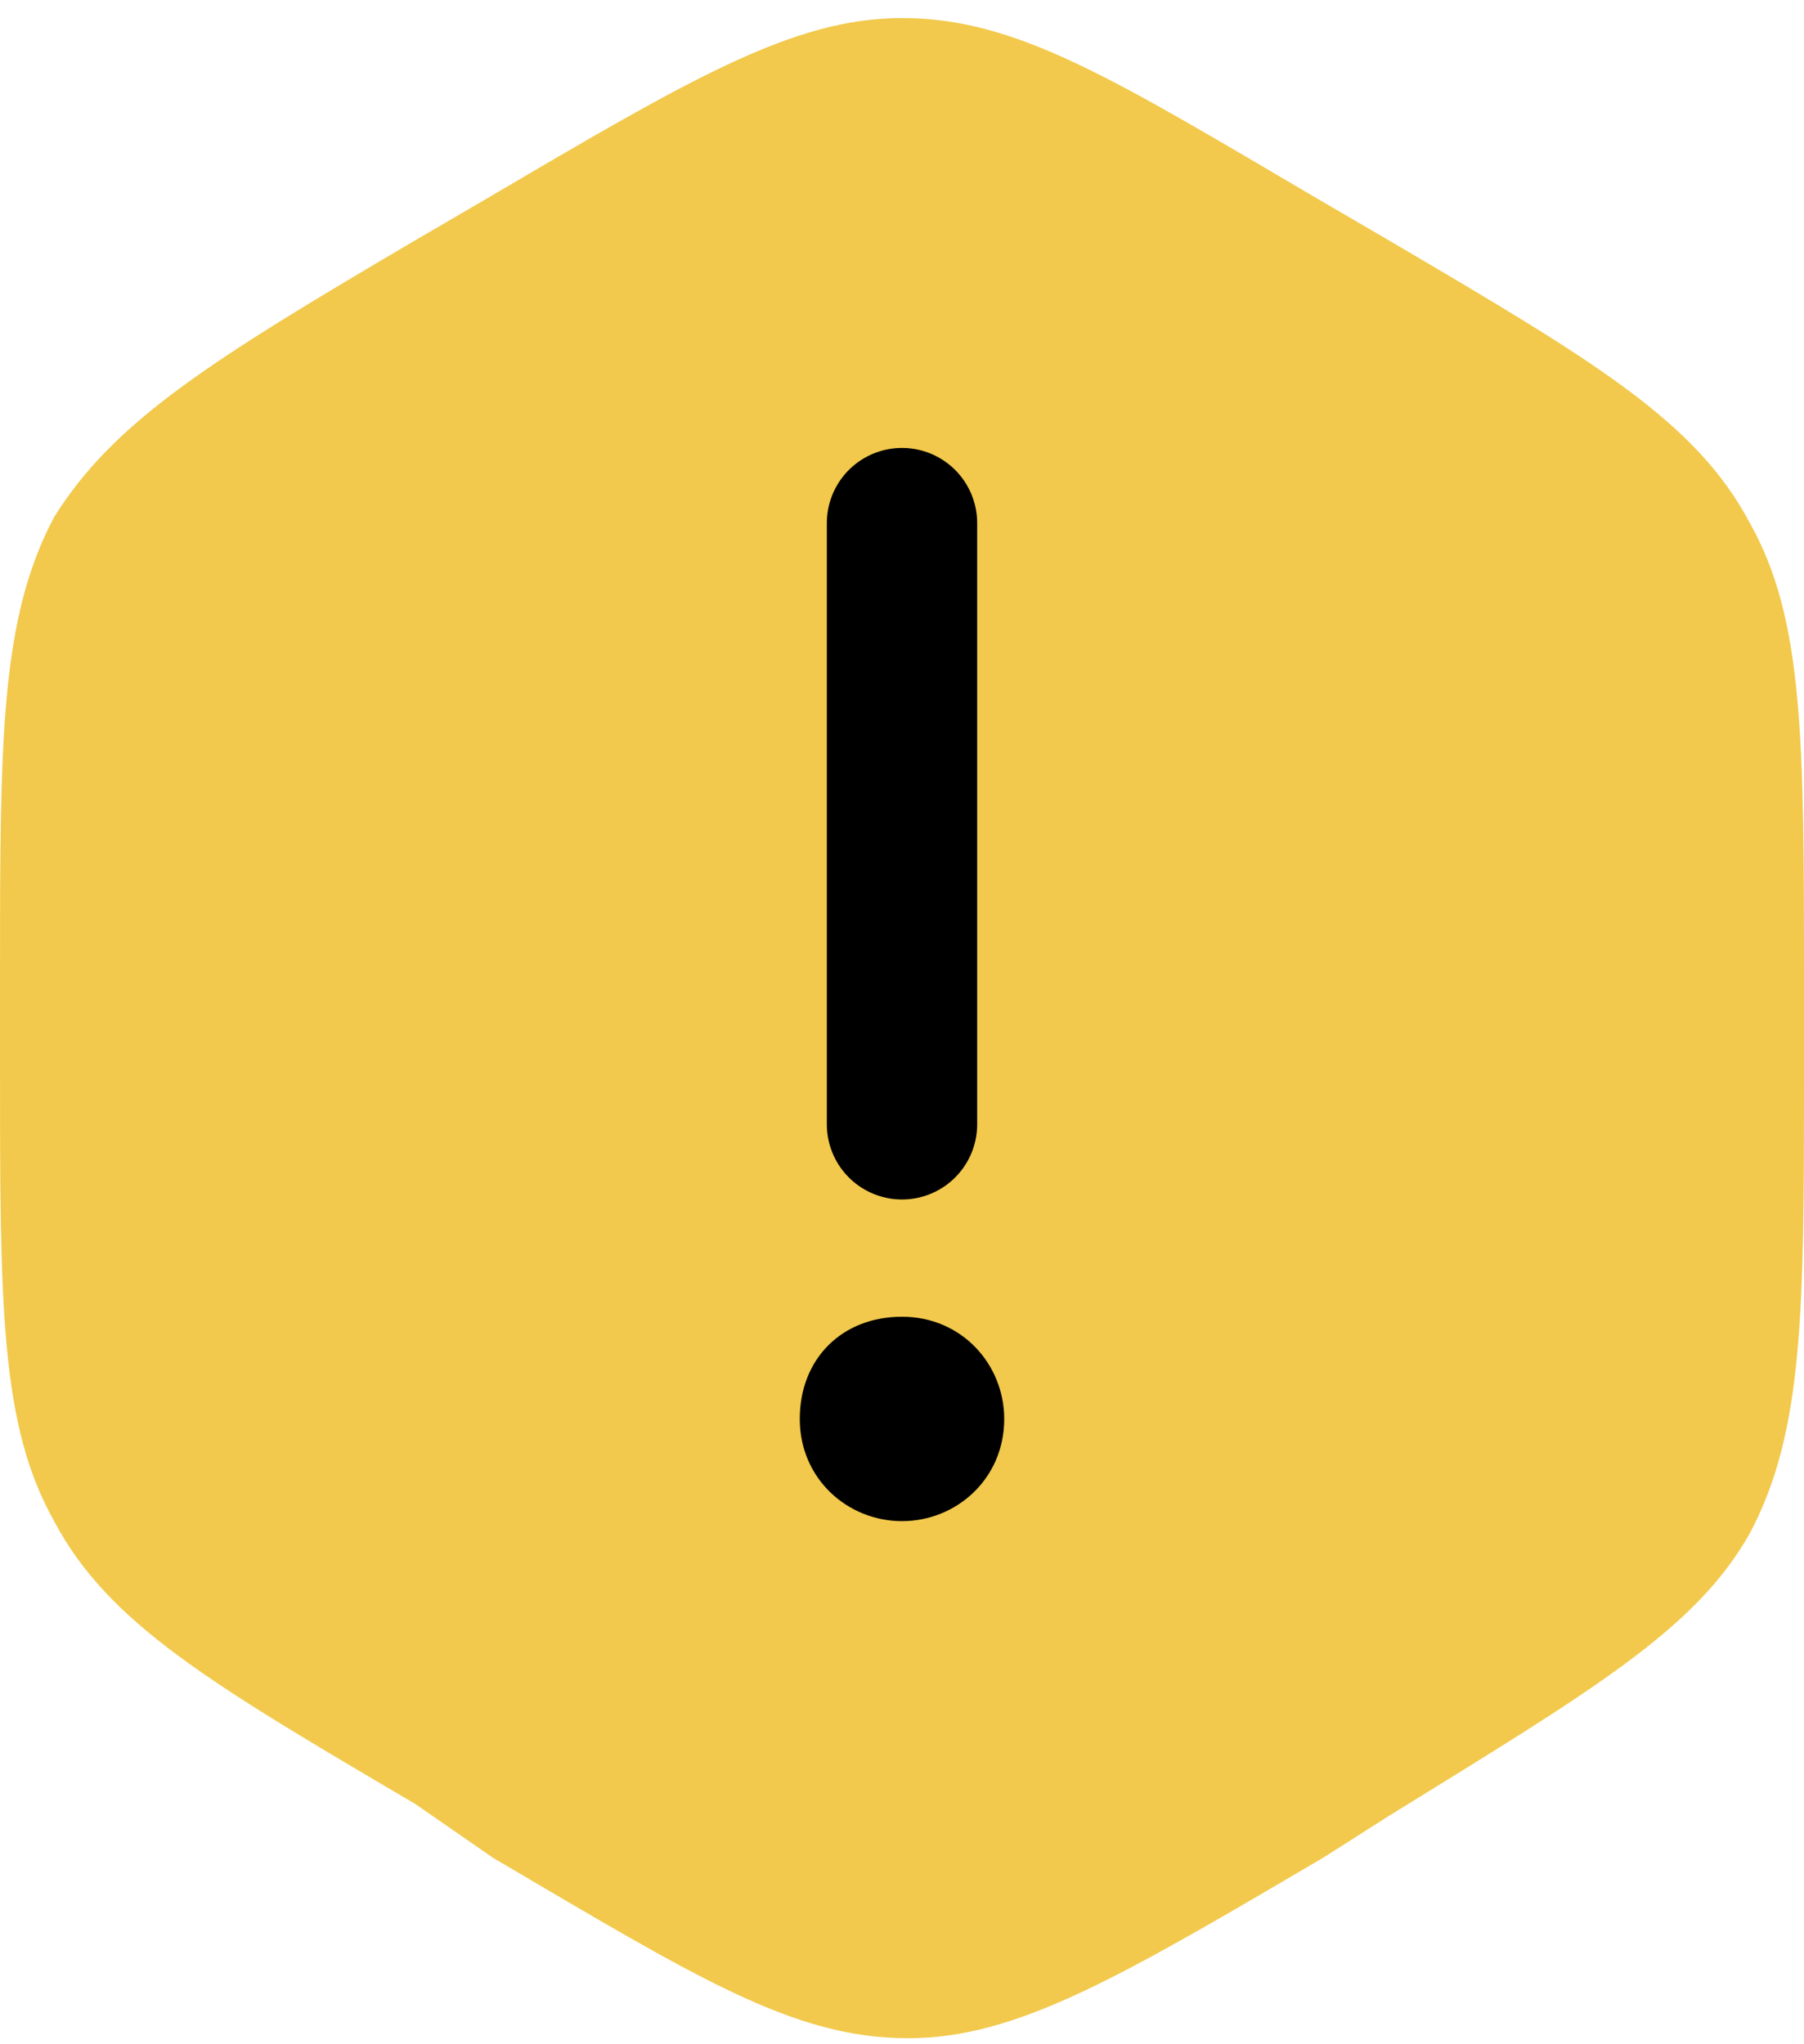 <?xml version="1.0" encoding="utf-8"?>
<!-- Generator: Adobe Illustrator 22.0.1, SVG Export Plug-In . SVG Version: 6.00 Build 0)  -->
<svg version="1.1" id="圖層_1" xmlns="http://www.w3.org/2000/svg" xmlns:xlink="http://www.w3.org/1999/xlink" x="0px" y="0px"
	 viewBox="0 0 30 34" enable-background="new 0 0 30 34" xml:space="preserve">
<path id="Vector" fill="#F2C94C" d="M8.1,3.3c3.4-2,5.1-3,6.9-3c1.9,0,3.5,1,6.9,3L23.1,4c3.4,2,5.1,3,6,4.7
	c0.9,1.6,0.9,3.6,0.9,7.7v1.4c0,4,0,6-0.9,7.7c-0.9,1.6-2.6,2.6-6,4.7l-1.1,0.7c-3.4,2-5.1,3-6.9,3c-1.9,0-3.5-1-6.9-3L6.9,30
	c-3.4-2-5.1-3-6-4.7C0,23.7,0,21.7,0,17.7v-1.4c0-4,0-6,0.9-7.7C1.9,7,3.5,6,6.9,4L8.1,3.3z"/>
<path fill="none" stroke="#000000" stroke-width="2.5" stroke-linecap="round" d="M15,8.7v10"/>
<path id="Vector_3" d="M15,25.3c0.9,0,1.7-0.7,1.7-1.7c0-0.9-0.7-1.7-1.7-1.7s-1.7,0.7-1.7,1.7C13.3,24.6,14.1,25.3,15,25.3z"/>
</svg>

